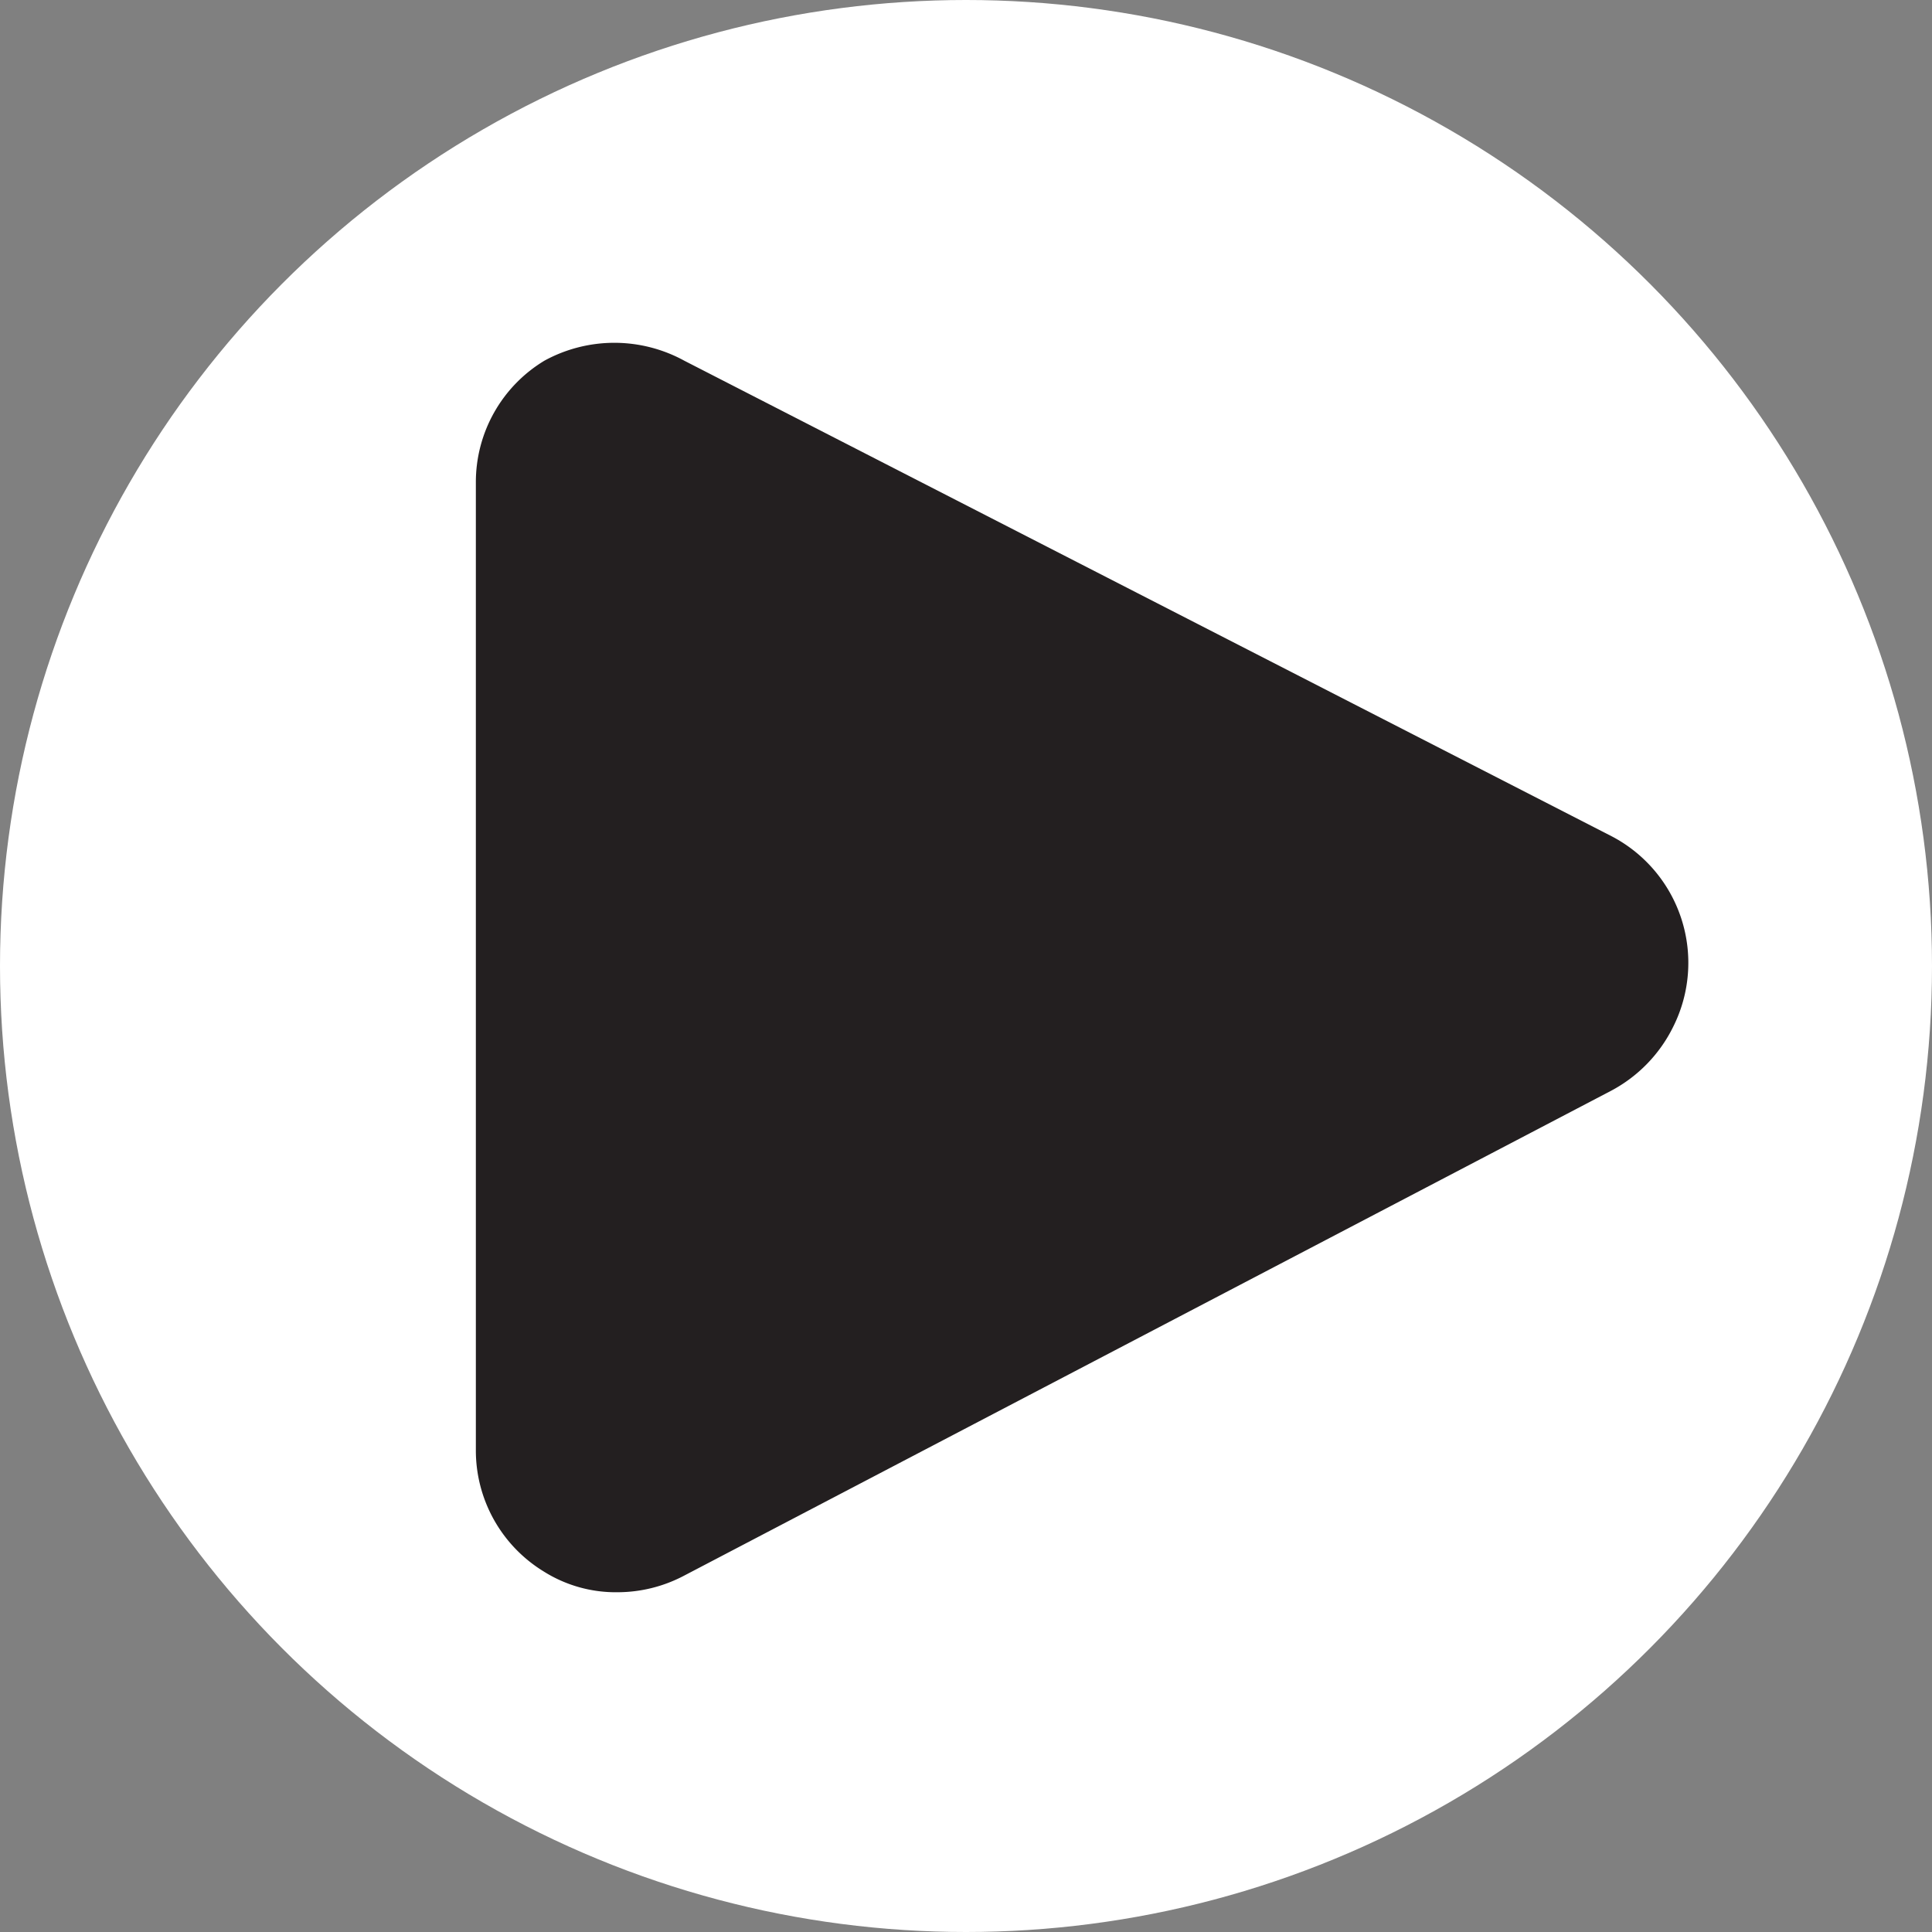 <svg data-name="Layer 1" xmlns="http://www.w3.org/2000/svg" viewBox="0 0 20.3 20.3"><rect x="0" y="0" width="20.3" height="20.3" fill="#808080" stroke="none"/><circle cx="10.15" cy="10.15" r="10.15" fill="#fff"/><path fill="#231f20" d="M16.93 11.46l-9.75 5.1a1.5 1.5 0 0 1-.69.17 1.42 1.42 0 0 1-.78-.22A1.49 1.49 0 0 1 5 15.23V5.07a1.49 1.49 0 0 1 .72-1.28 1.53 1.53 0 0 1 1.47 0l9.75 5a1.5 1.5 0 0 1 .64 2 1.52 1.52 0 0 1-.65.67z"/></svg>